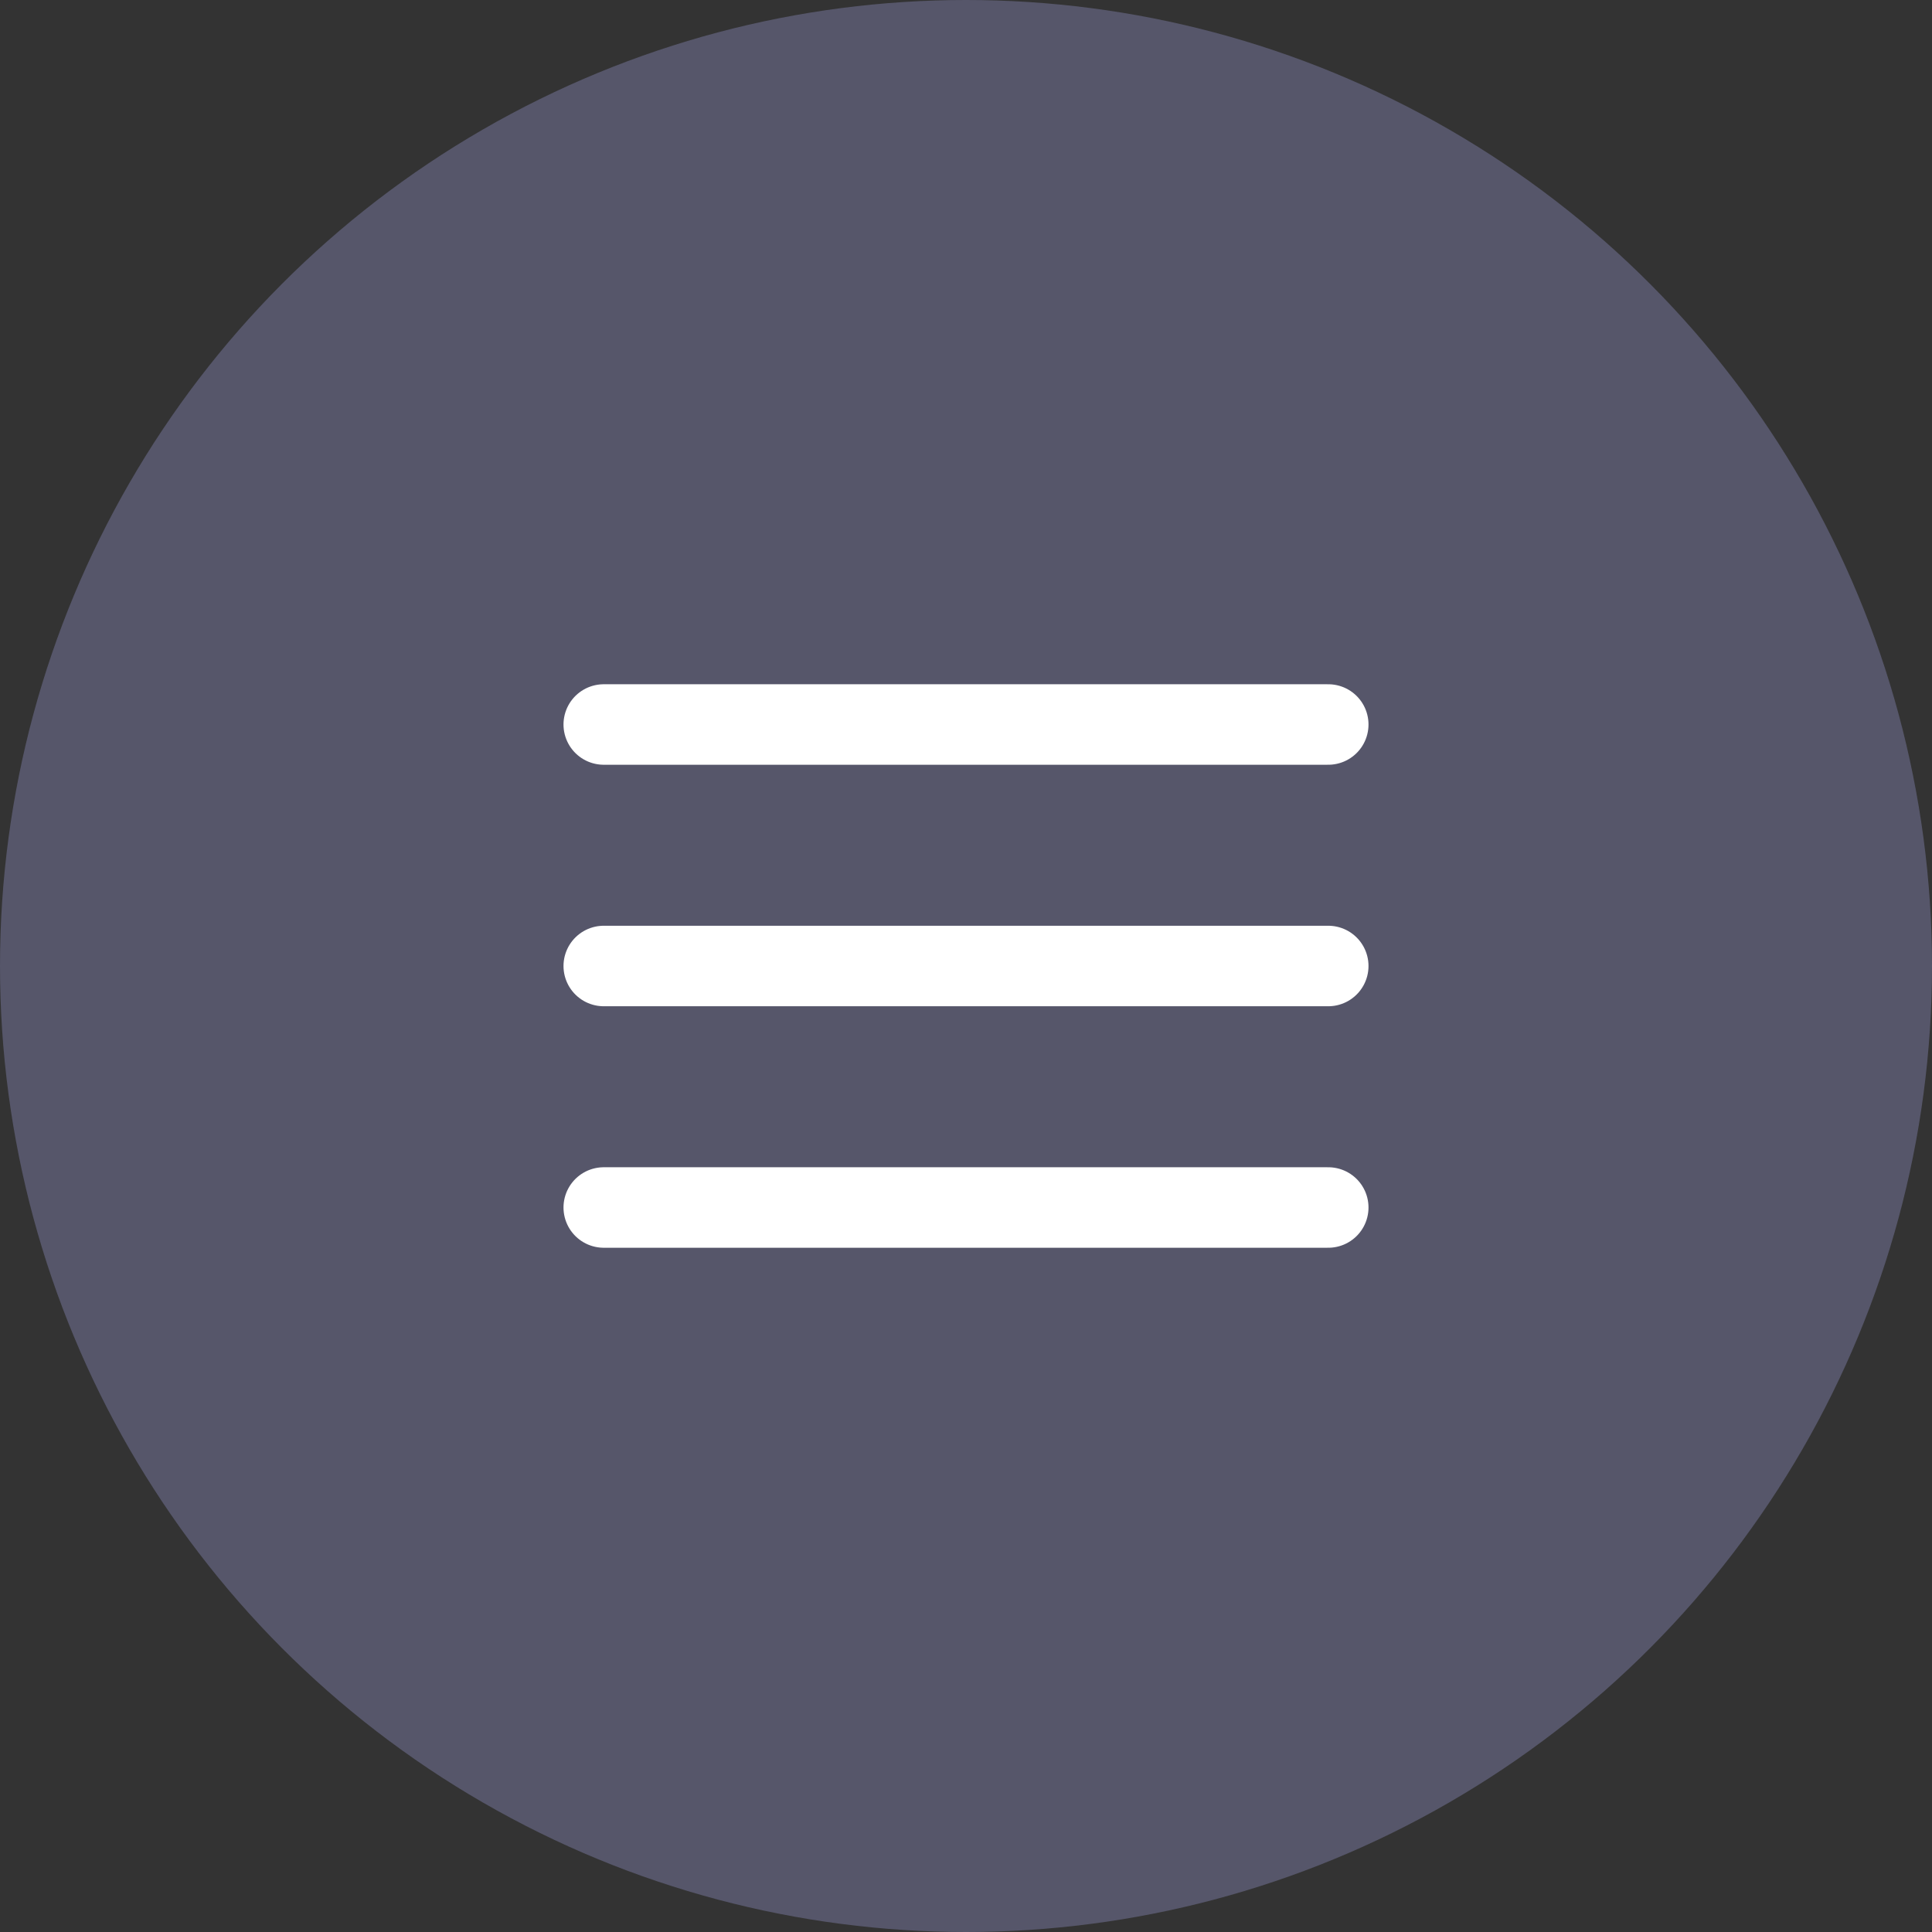<svg width="48" height="48" viewBox="0 0 48 48" fill="none" xmlns="http://www.w3.org/2000/svg">
<rect x="0" y="0" width="48" height="48" fill="#333333" stroke="none"/>
<g id="menu-button">
<circle id="circle" opacity="0.3" cx="24" cy="24" r="24" fill="#A7A9EB"/>
<g id="hamburger">
<path id="Vector" d="M15 24H33" stroke="white" stroke-width="2" stroke-linecap="round" stroke-linejoin="round"/>
<path id="Vector_2" d="M15 18H33" stroke="white" stroke-width="2" stroke-linecap="round" stroke-linejoin="round"/>
<path id="Vector_3" d="M15 30H33" stroke="white" stroke-width="2" stroke-linecap="round" stroke-linejoin="round"/>
</g>
</g>
</svg>
